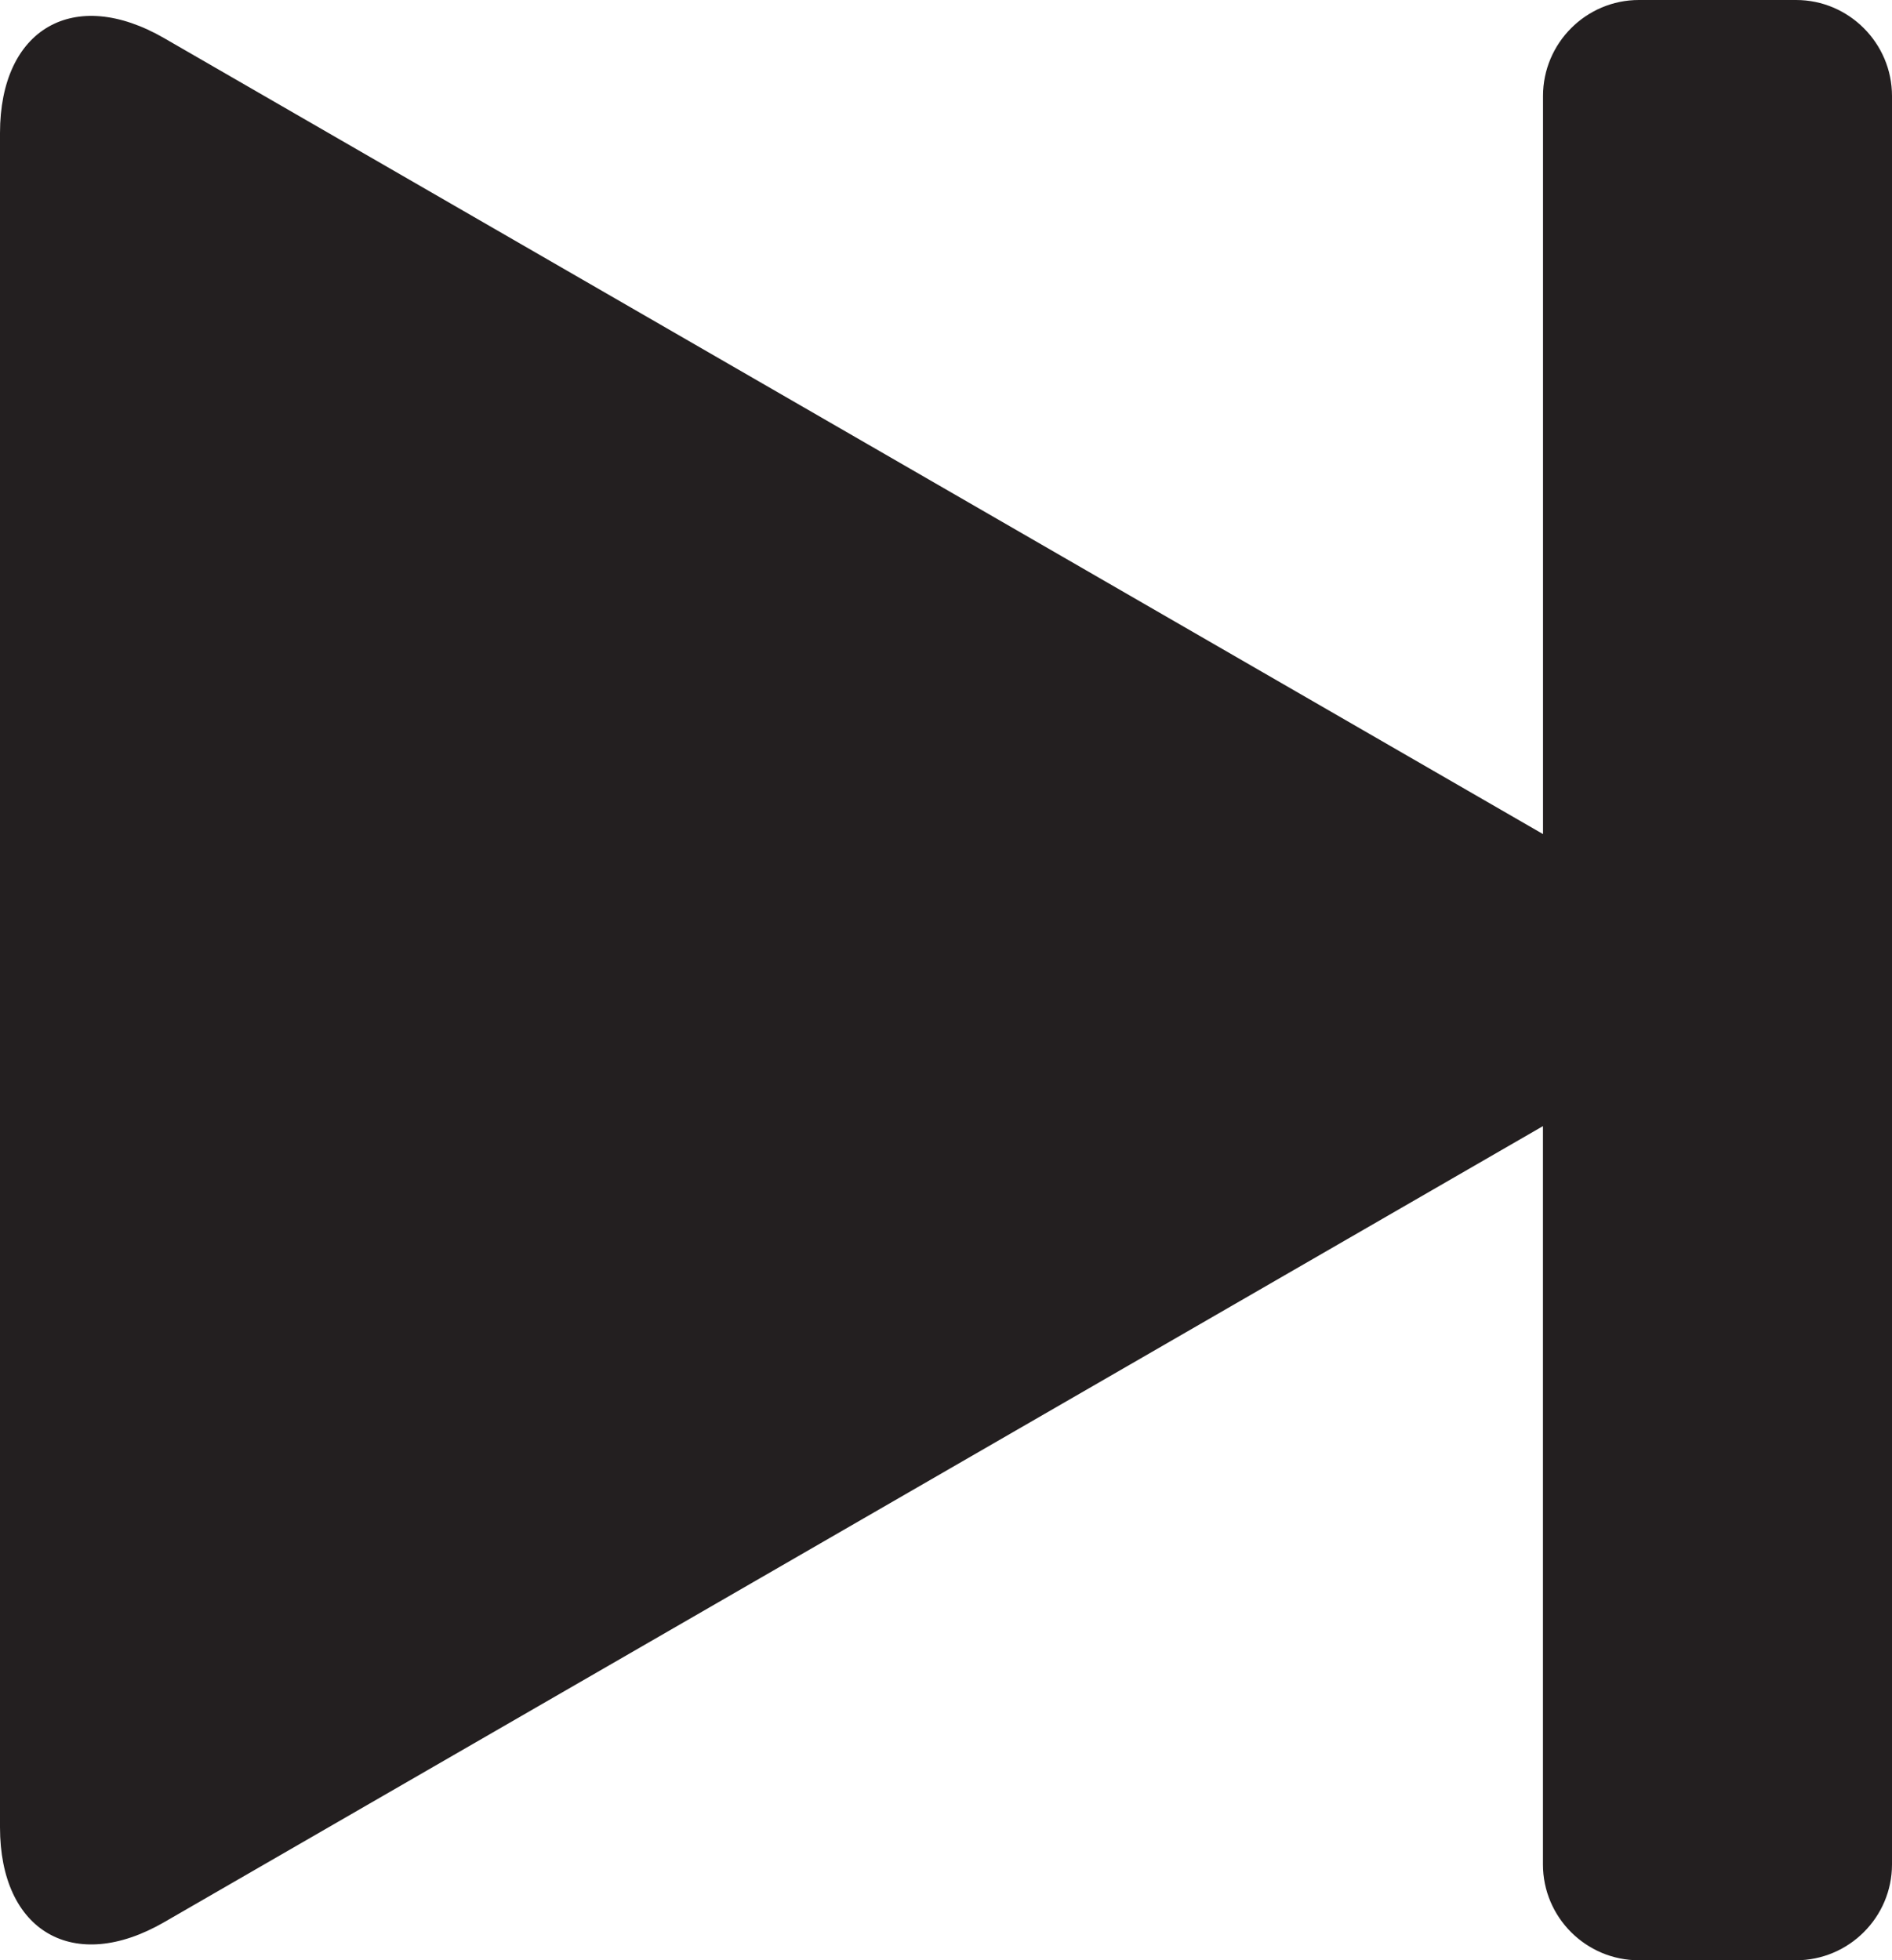 <svg version="1.1" id="Layer_1" xmlns="http://www.w3.org/2000/svg" xmlns:xlink="http://www.w3.org/1999/xlink" x="0px" y="0px"
	 width="30.544px" height="31.648px" viewBox="0 0 30.544 31.648" enable-background="new 0 0 30.544 31.648" xml:space="preserve">
<path fill="#231F20" d="M28.996,0h-2.539c-0.852,0-1.547,0.697-1.547,1.549v11.917l-7.758-4.479
	c-1.459-0.842-3.847-2.221-5.306-3.063L2.652,0.617C1.193-0.227,0,0.463,0,2.148V12.76c0,1.686,0,4.443,0,6.126v10.615
	c0,1.686,1.193,2.375,2.652,1.531l9.193-5.307c1.459-0.842,3.847-2.221,5.306-3.064l7.758-4.48v11.92
	c0,0.852,0.695,1.547,1.547,1.547h2.539c0.852,0,1.549-0.695,1.549-1.547V1.549C30.544,0.697,29.847,0,28.996,0z"/>
</svg>
